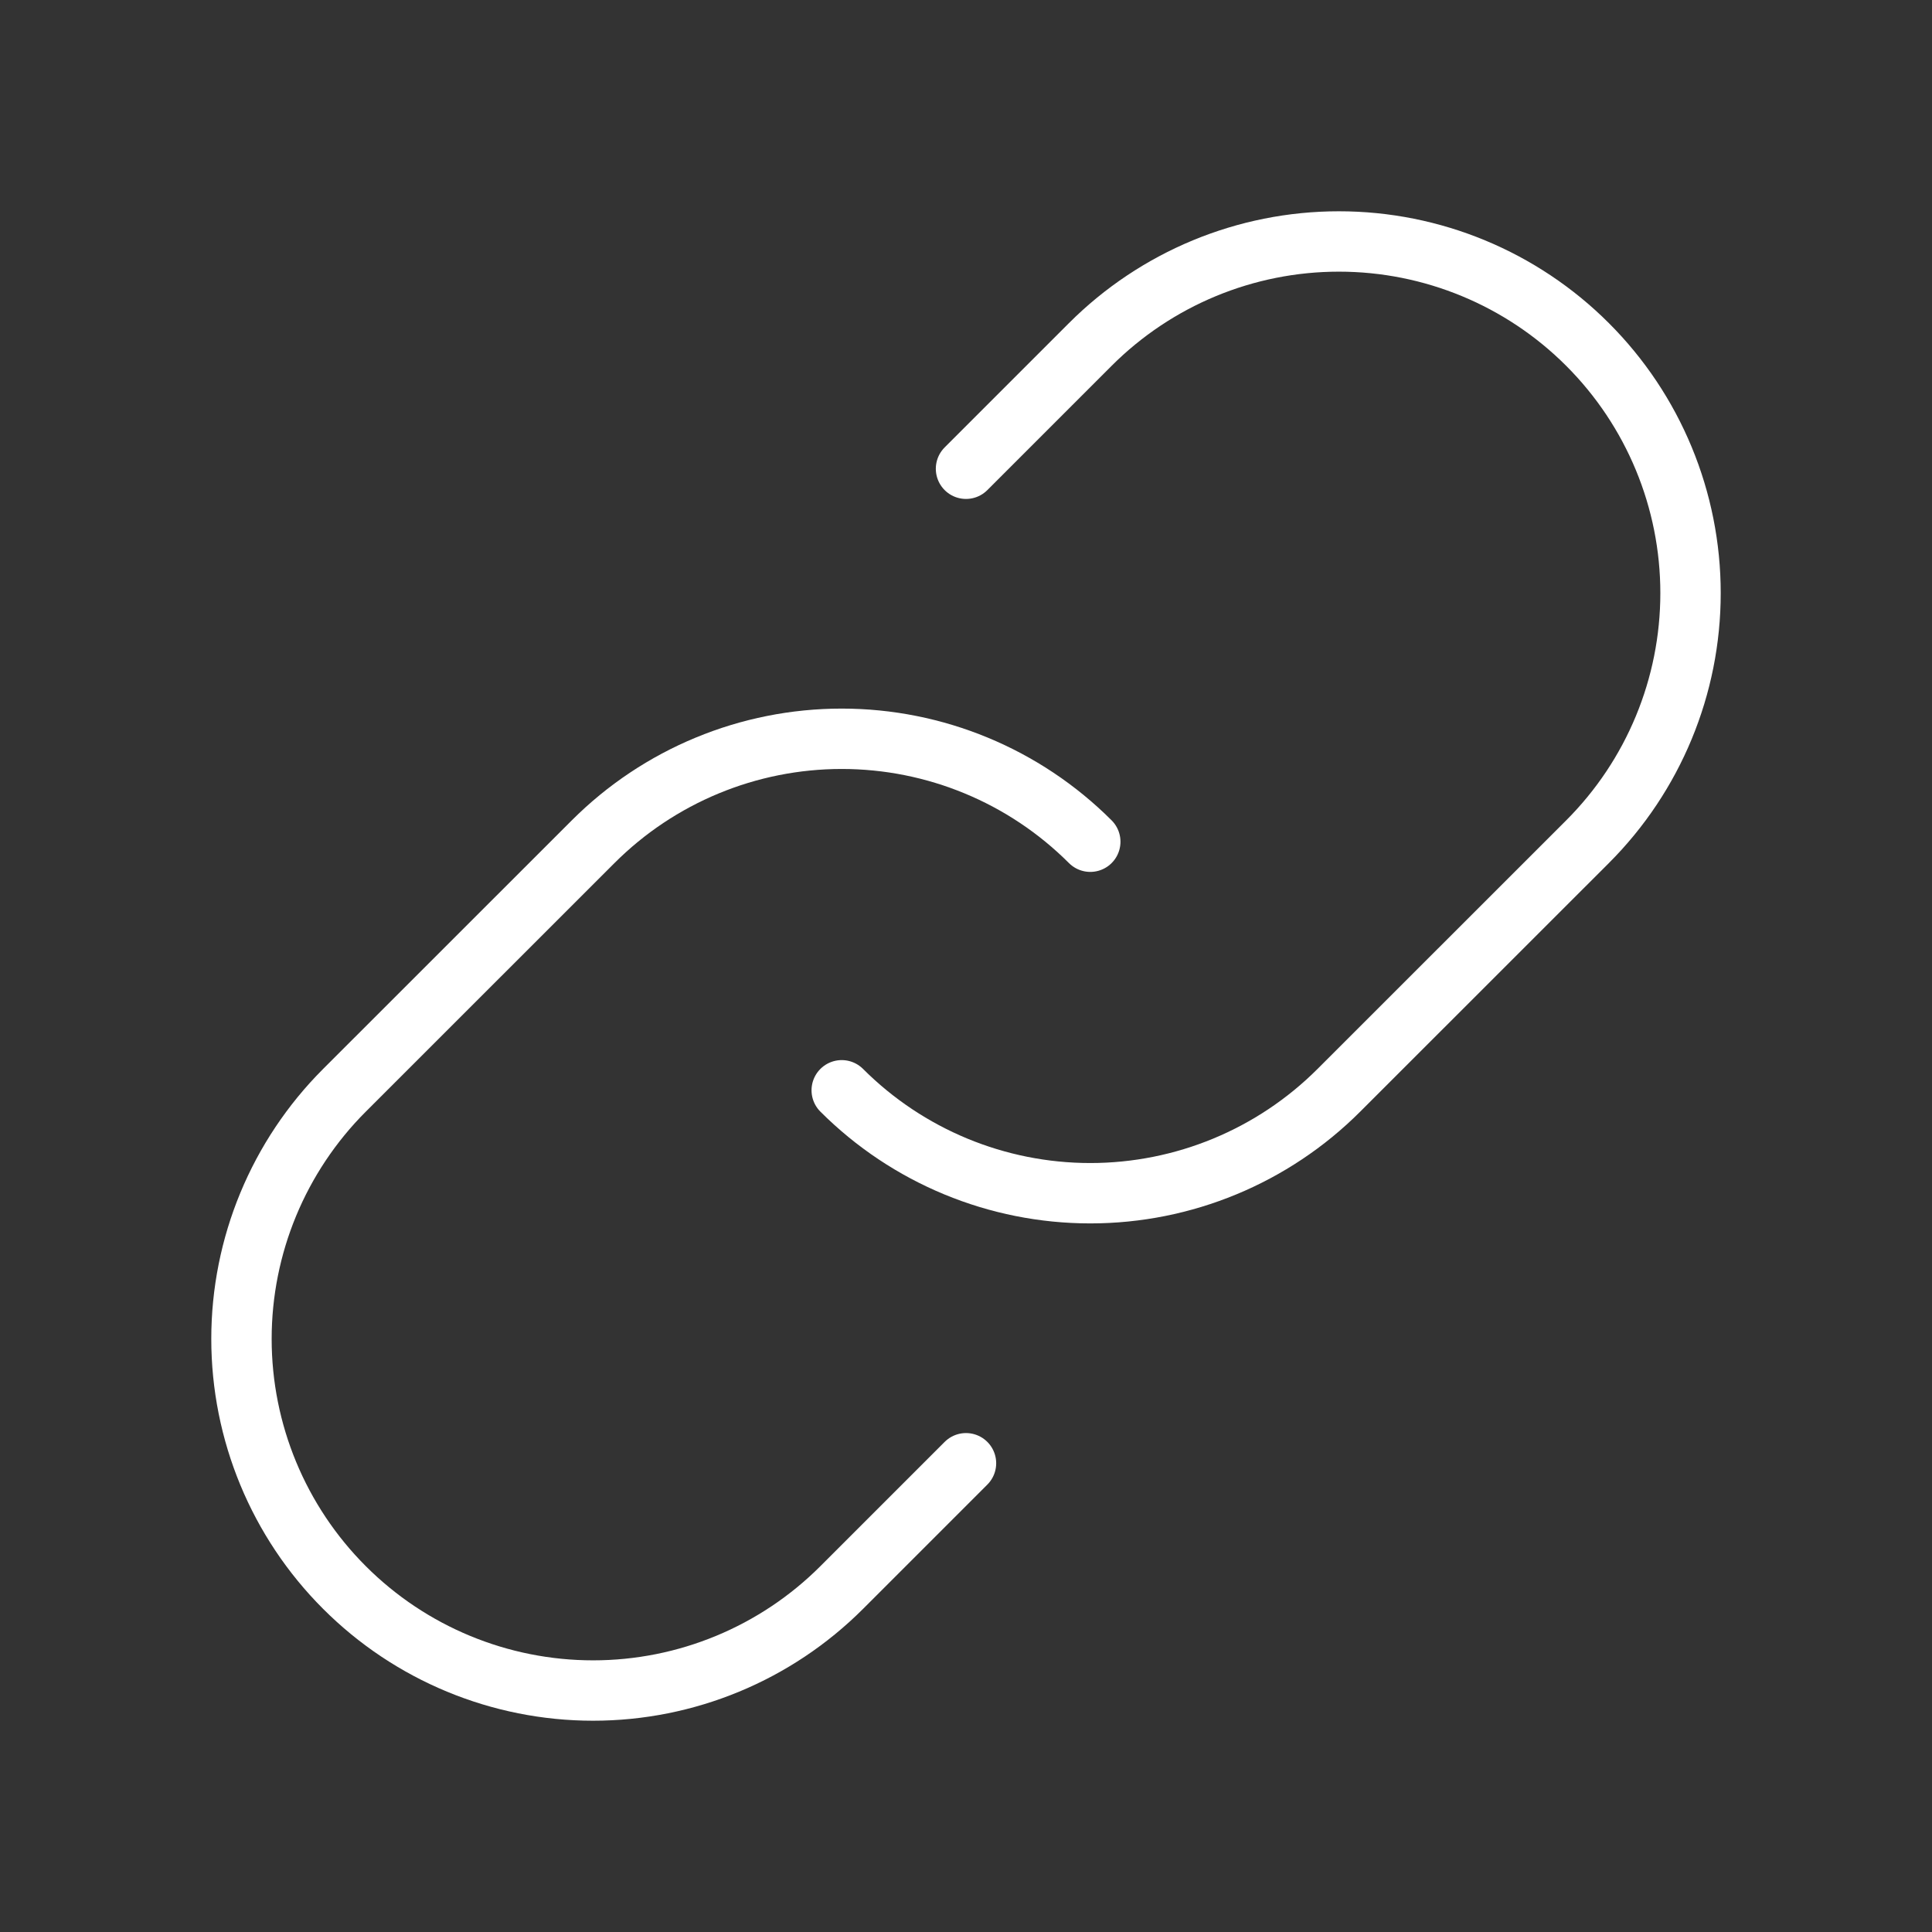 <svg width="28" height="28" viewBox="0 0 64 64" fill="none" xmlns="http://www.w3.org/2000/svg">
<rect x="0" y="0" width="64" height="64" fill="#333333" stroke="none"/>
<path d="M36.117 27.883C33.933 25.699 30.971 24.473 27.883 24.473C24.794 24.473 21.832 25.699 19.648 27.883L11.411 36.117C9.226 38.302 7.999 41.264 7.999 44.353C7.999 47.442 9.226 50.405 11.411 52.589C13.595 54.774 16.558 56.001 19.647 56.001C22.736 56.001 25.698 54.774 27.883 52.589L32 48.472" stroke="white" stroke-width="2" stroke-linecap="round" stroke-linejoin="round"/>
<path d="M27.883 36.117C30.067 38.301 33.029 39.527 36.117 39.527C39.206 39.527 42.168 38.301 44.352 36.117L52.589 27.883C54.774 25.698 56.001 22.736 56.001 19.647C56.001 16.558 54.774 13.595 52.589 11.411C50.405 9.226 47.442 7.999 44.353 7.999C41.264 7.999 38.302 9.226 36.117 11.411L32 15.528" stroke="white" stroke-width="2" stroke-linecap="round" stroke-linejoin="round"/>
</svg>
